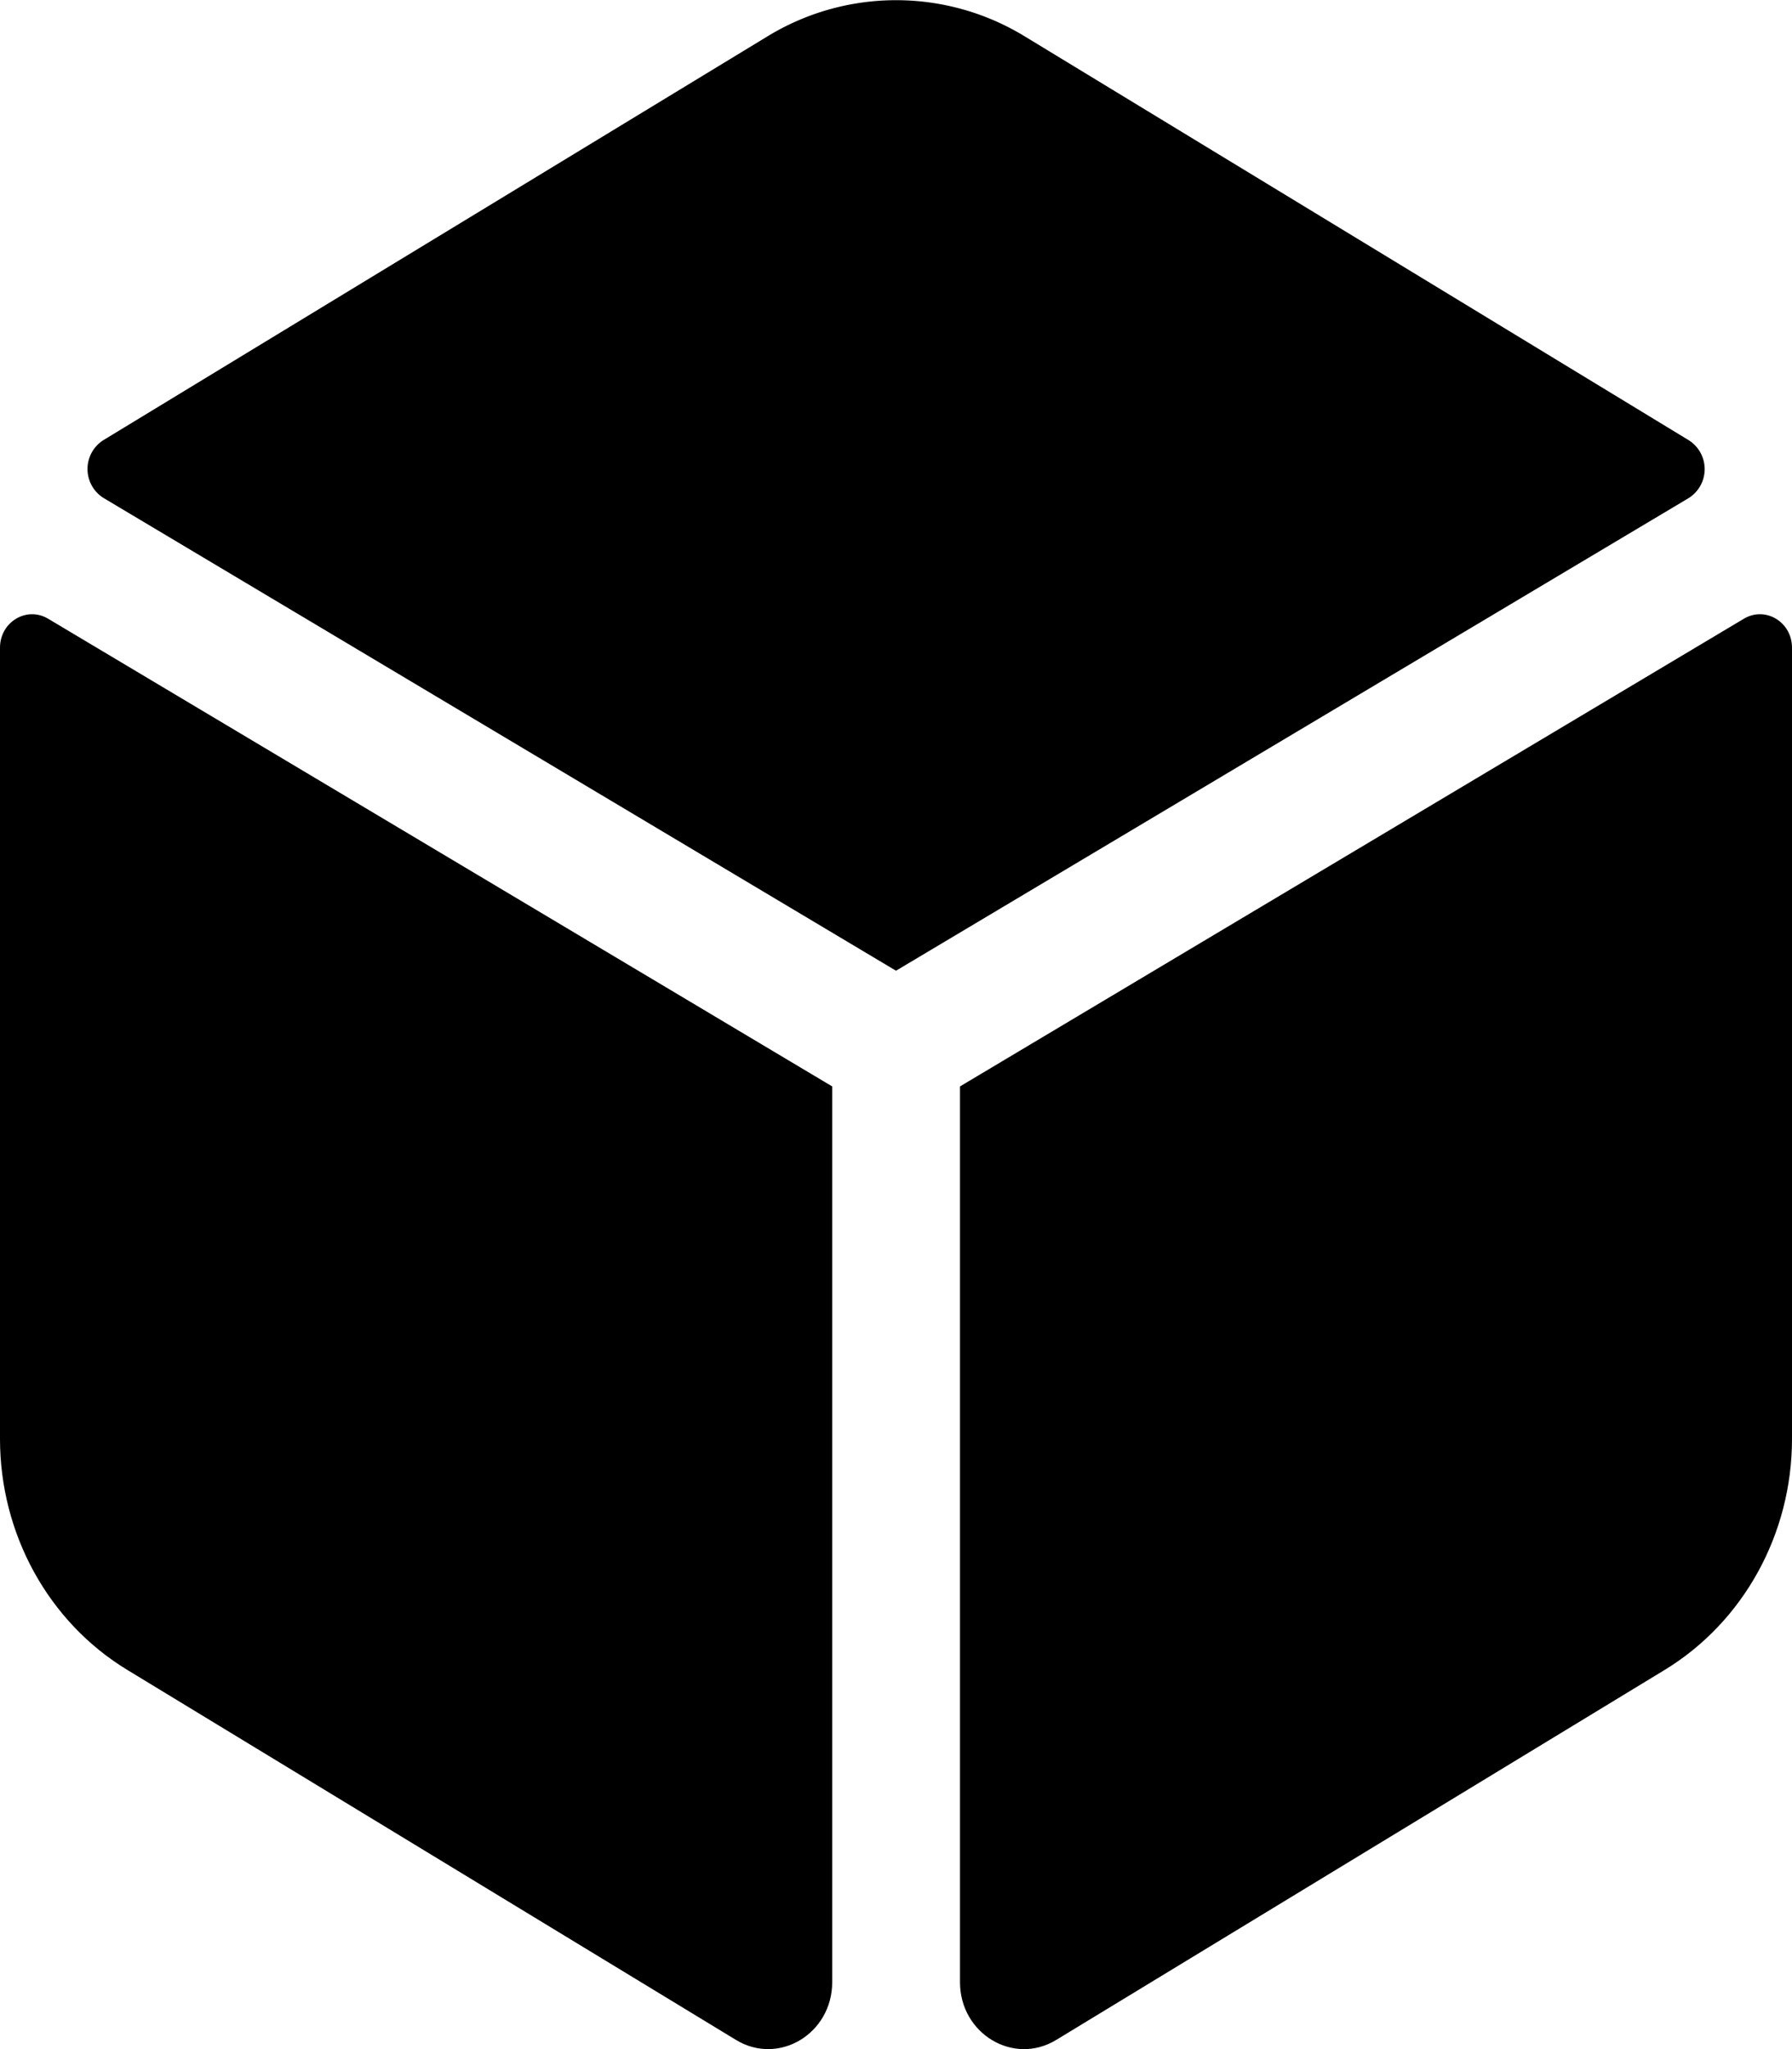<svg aria-hidden="true" focusable="false" data-prefix="fad" data-icon="dice-d6" role="img"
     xmlns="http://www.w3.org/2000/svg" viewBox="0 0 448 512" class="svg-inline--fa fa-dice-d6 fa-w-14">
    <g class="fa-group">
        <path fill="currentColor"
              d="M25.87 124.42a8.54 8.54 0 0 1-.06-14.42l166-100.88a61.72 61.72 0 0 1 64.43 0L422.19 110a8.54 8.54 0 0 1-.05 14.47L224 242.55z"
              class="fa-secondary"></path>
        <path fill="currentColor"
              d="M0 161.83v197.7c0 23.77 12.11 45.74 31.79 57.7L184 509.71c10.67 6.48 24.05-1.54 24.05-14.44V271.46L12 154.58c-5.36-3.17-12 .85-12 7.25zm436-7.25L240 271.46v223.82c0 12.89 13.39 20.92 24.05 14.43l152.16-92.48c19.68-12 31.79-33.94 31.79-57.7v-197.7c0-6.41-6.64-10.42-12-7.25z"
              class="fa-primary"></path>
    </g>
</svg>
